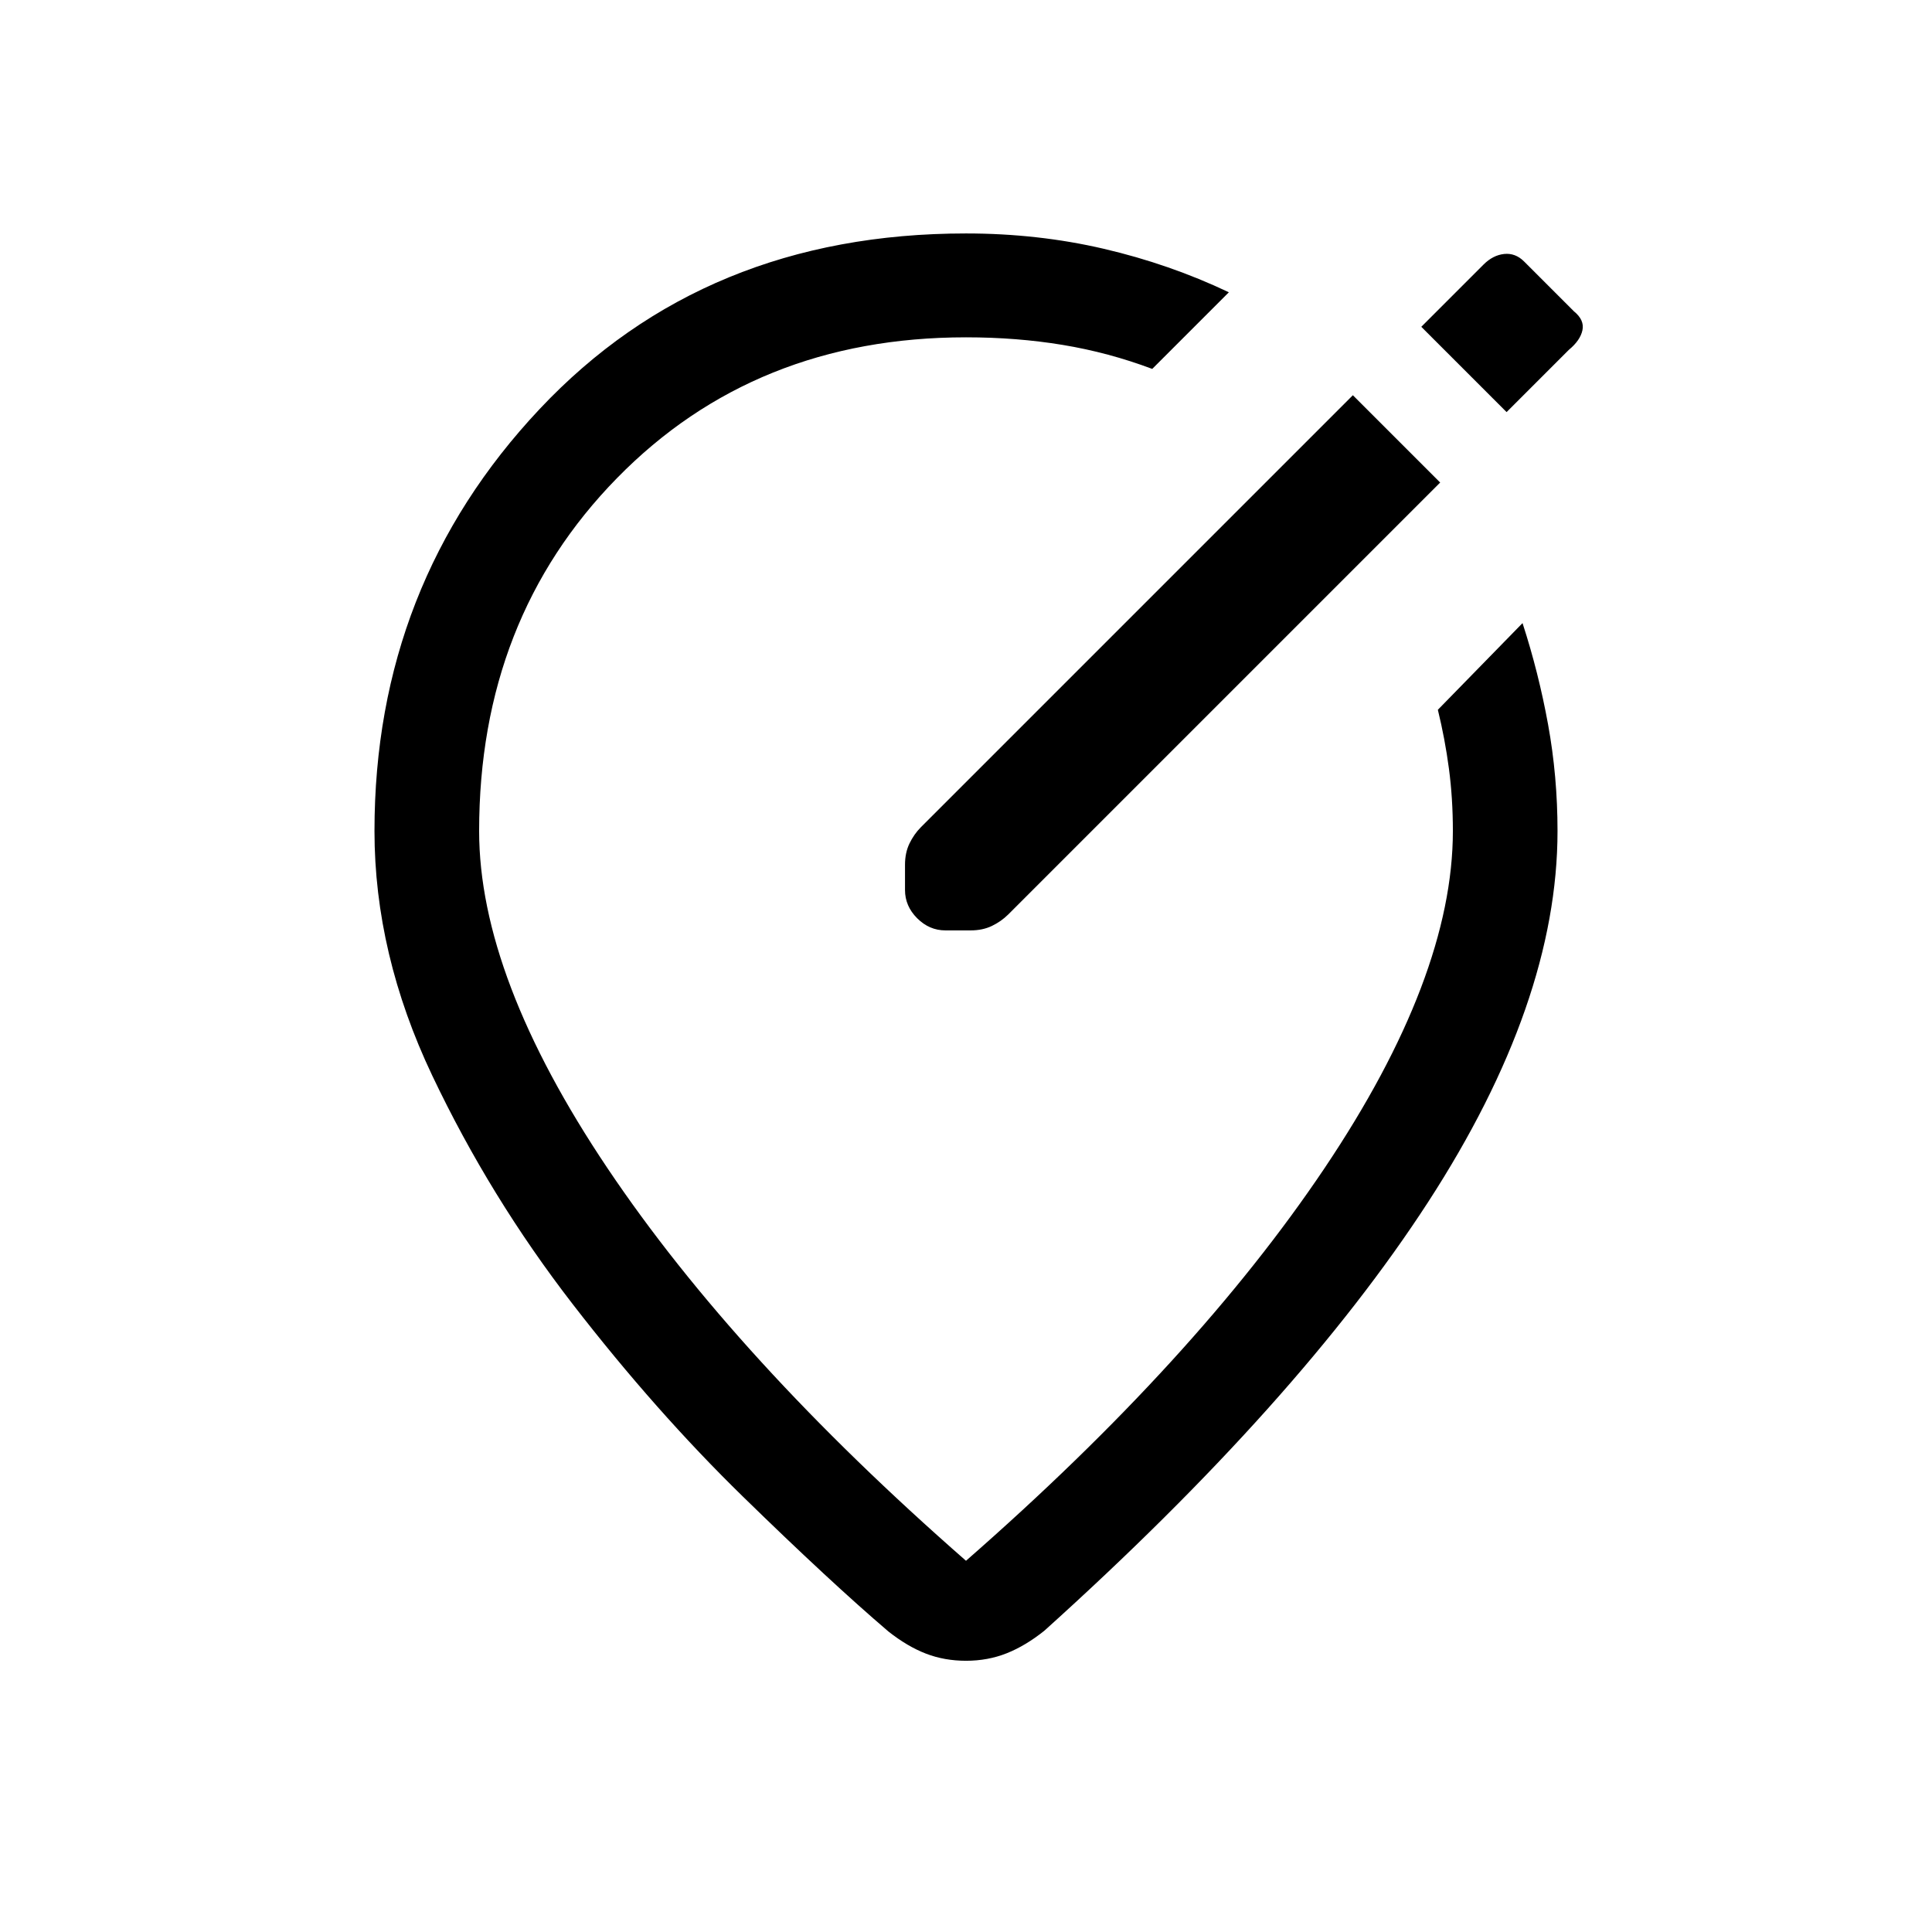 <svg xmlns="http://www.w3.org/2000/svg" height="20" viewBox="0 -960 960 960" width="20"><path d="M480-843.999q35.702 0 68.428 7.616 32.726 7.615 62.187 21.615l-38.076 38.076q-21.692-8.154-44.494-11.923-22.801-3.77-48.045-3.77-104.923 0-173.423 69.962t-68.5 175.346q0 72.539 63.769 167.539Q365.616-284.537 480-184.461q114.384-100.076 178.154-195.077 63.769-95 63.769-167.539 0-16.231-1.961-31-1.962-14.77-5.501-29.232l42.076-43.075q8 24.615 12.692 50.372 4.693 25.758 4.693 52.935 0 85.231-64.308 184.384-64.307 99.154-190.692 213-9.323 7.461-18.689 11.192-9.367 3.731-20.233 3.731-10.692 0-19.884-3.539-9.192-3.538-18.654-11-28.845-24.614-72.268-66.998-43.423-42.385-84.577-95.615-41.154-53.231-69.846-113.654Q186.078-486 186.078-547.077q0-122.46 82.077-209.691Q350.231-843.999 480-843.999Zm0 296.922Zm215.75-193.017-23.519-23.52-214.615 214.615q-3.461 3.488-5.692 8.098-2.23 4.61-2.23 10.594v12.537q0 8 6.038 14.038t14.038 6.038h12.537q5.984 0 10.594-2.23 4.61-2.231 8.098-5.692l214.615-214.615-19.864-19.863Zm52.864-15.137 30.922-30.923q5.693-4.692 6.769-9.768 1.077-5.077-4.23-9.384l-24.769-24.769q-4.307-4.307-9.884-3.73-5.576.576-10.268 5.269l-30.923 30.922 42.383 42.383Z"/></svg>